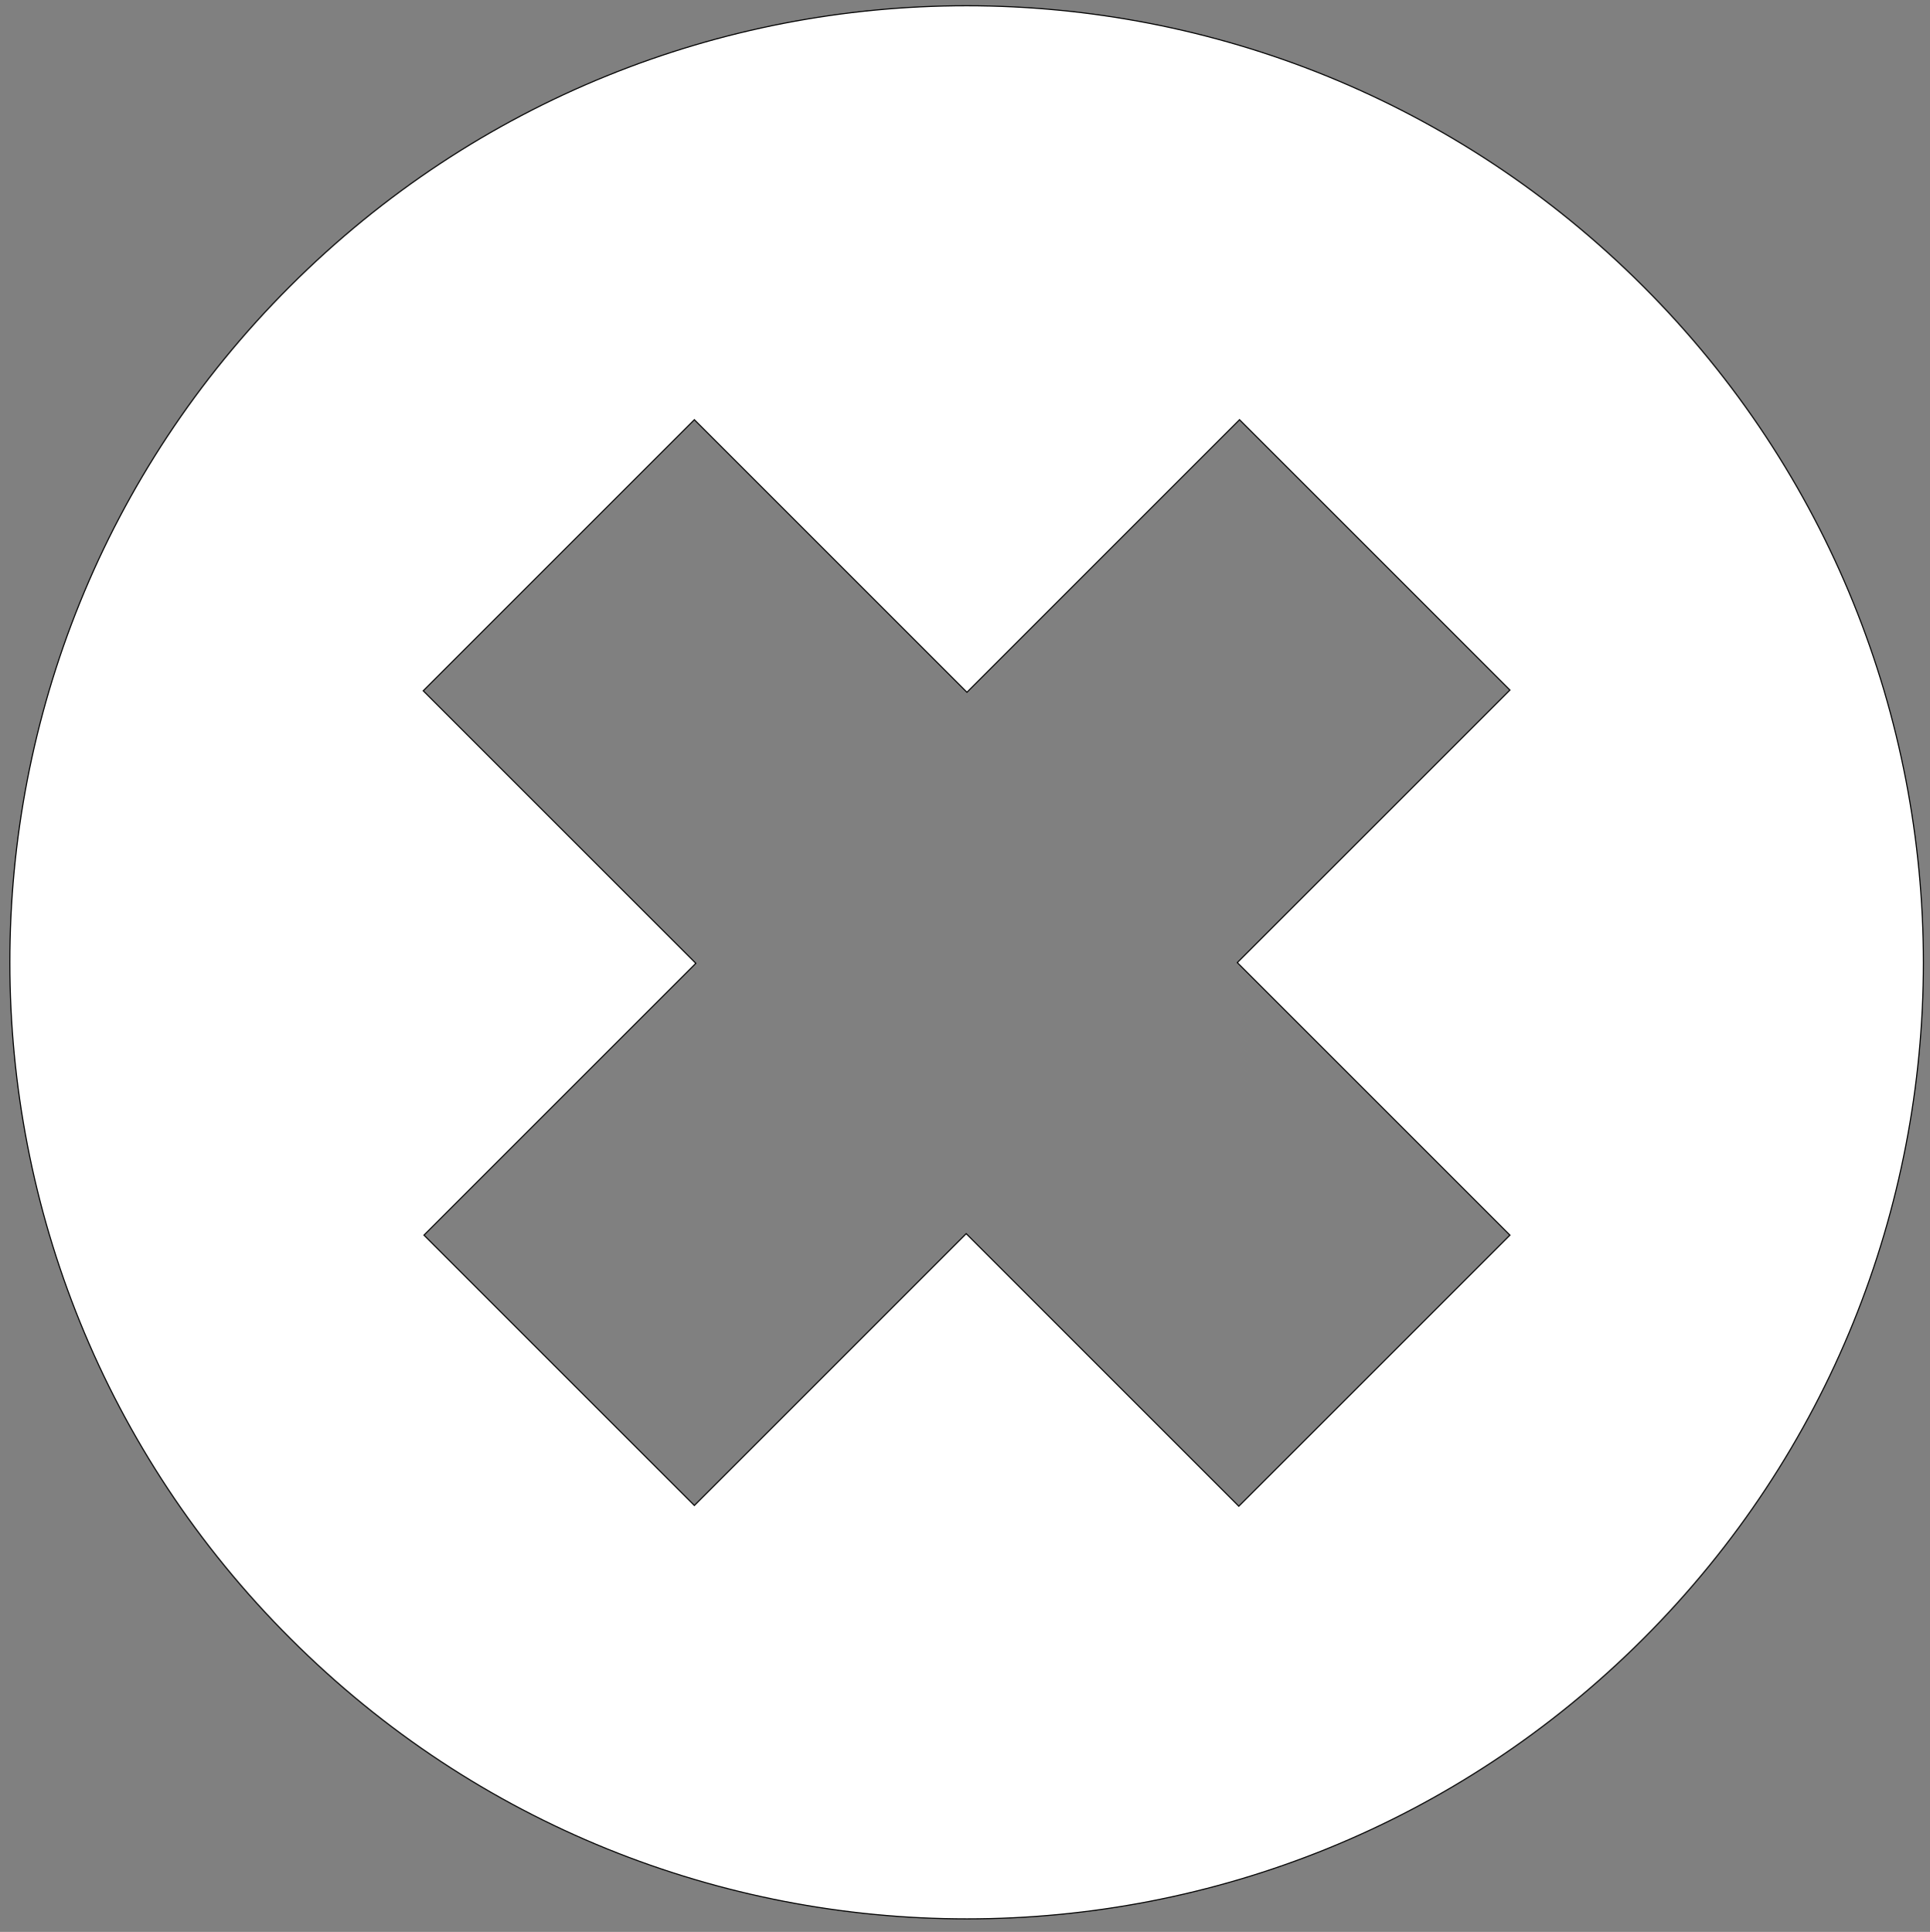 <svg width="1763" height="1765" xmlns="http://www.w3.org/2000/svg" xml:space="preserve" version="1.1">

 <rect width="100%" height="100%" fill="#808080" stroke="none"/>

 <g>
  <title>Layer 1</title>
  <path stroke="null" id="svg_1" fill="white" d="m1501.072,261.652c-341.873,-341.873 -894.389,-341.873 -1236.262,0c-341.2,341.2 -341.2,894.389 0.673,1235.589c341.2,341.2 894.389,341.2 1235.589,0c341.2,-341.2 341.2,-894.389 0,-1235.589zm-121.809,866.797l-247.656,247.656l-249.002,-249.002l-248.329,248.329l-246.983,-246.983l248.329,-248.329l-249.002,-249.002l247.656,-247.656l249.002,249.002l249.002,-249.002l246.983,246.983l-249.002,249.002l249.002,249.002z" class="st0"/>
 </g>
</svg>